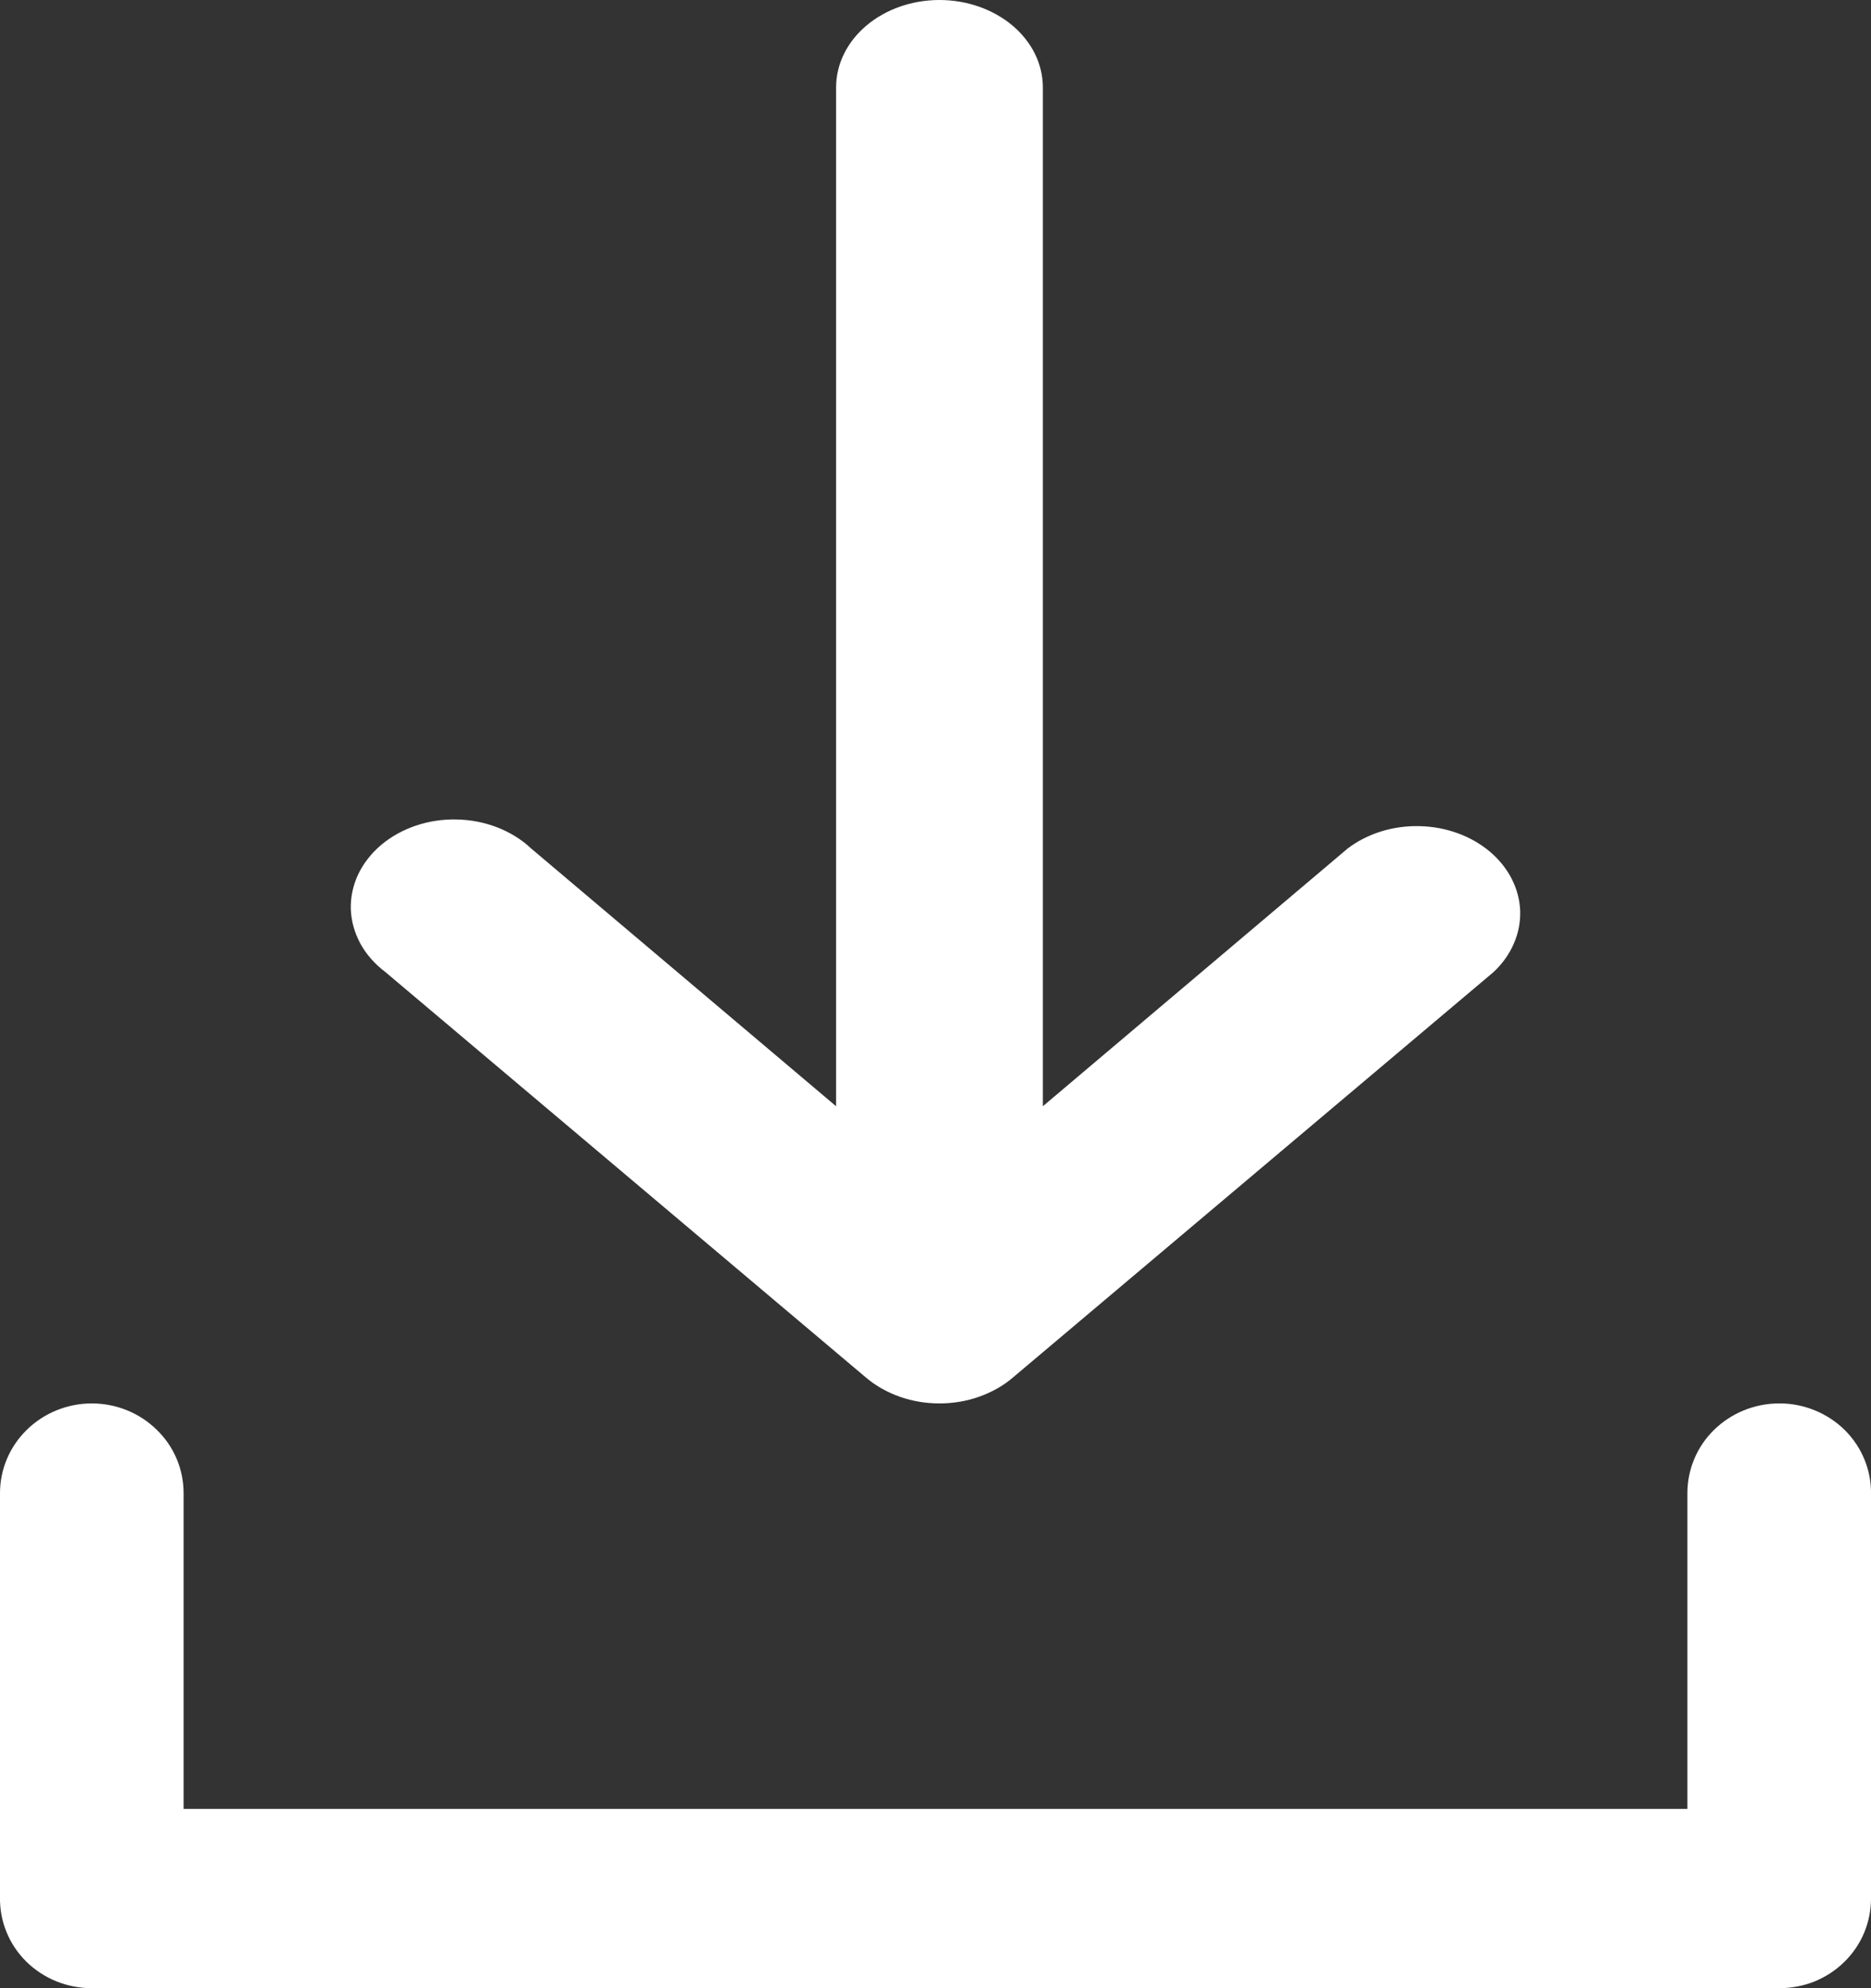 <svg width="16" height="17" viewBox="0 0 16 17" fill="none" xmlns="http://www.w3.org/2000/svg">
<rect x="0" y="0" width="16" height="17" fill="#333333" stroke="none"/>
<path d="M15.215 12C15.006 12 14.807 12.081 14.659 12.225C14.512 12.368 14.43 12.563 14.43 12.767V15.467H1.57V12.767C1.57 12.563 1.488 12.368 1.34 12.225C1.193 12.081 0.994 12 0.785 12C0.577 12 0.377 12.081 0.23 12.225C0.083 12.368 0 12.563 0 12.767V16.22C-0.002 16.322 0.016 16.423 0.055 16.518C0.093 16.613 0.151 16.699 0.224 16.772C0.297 16.844 0.385 16.902 0.481 16.941C0.577 16.98 0.681 17 0.785 17H15.215C15.318 17 15.42 16.981 15.516 16.943C15.611 16.904 15.698 16.848 15.771 16.776C15.844 16.705 15.902 16.62 15.941 16.527C15.98 16.434 16 16.334 16 16.233V12.78C16.002 12.678 15.984 12.577 15.945 12.482C15.907 12.387 15.849 12.301 15.776 12.228C15.703 12.156 15.615 12.098 15.519 12.059C15.423 12.02 15.319 11.999 15.215 12Z" fill="white"/>
<path d="M7.408 11.781C7.491 11.851 7.588 11.905 7.695 11.943C7.803 11.981 7.918 12 8.034 12C8.15 12 8.265 11.981 8.372 11.943C8.479 11.905 8.577 11.851 8.659 11.781L12.773 8.311C12.924 8.169 13.005 7.983 13 7.792C12.994 7.601 12.902 7.419 12.742 7.283C12.582 7.148 12.367 7.069 12.141 7.064C11.915 7.058 11.695 7.126 11.526 7.254L8.918 9.459V0.747C8.918 0.549 8.825 0.359 8.659 0.219C8.493 0.079 8.268 0 8.034 0C7.799 0 7.574 0.079 7.409 0.219C7.243 0.359 7.15 0.549 7.15 0.747V9.459L4.541 7.254C4.461 7.178 4.363 7.118 4.254 7.075C4.145 7.033 4.027 7.009 3.906 7.007C3.786 7.004 3.667 7.022 3.555 7.06C3.444 7.098 3.343 7.154 3.258 7.226C3.173 7.298 3.107 7.384 3.062 7.478C3.018 7.573 2.997 7.674 3 7.775C3.004 7.877 3.032 7.976 3.082 8.069C3.133 8.161 3.205 8.243 3.295 8.311L7.408 11.781Z" fill="white"/>
</svg>
